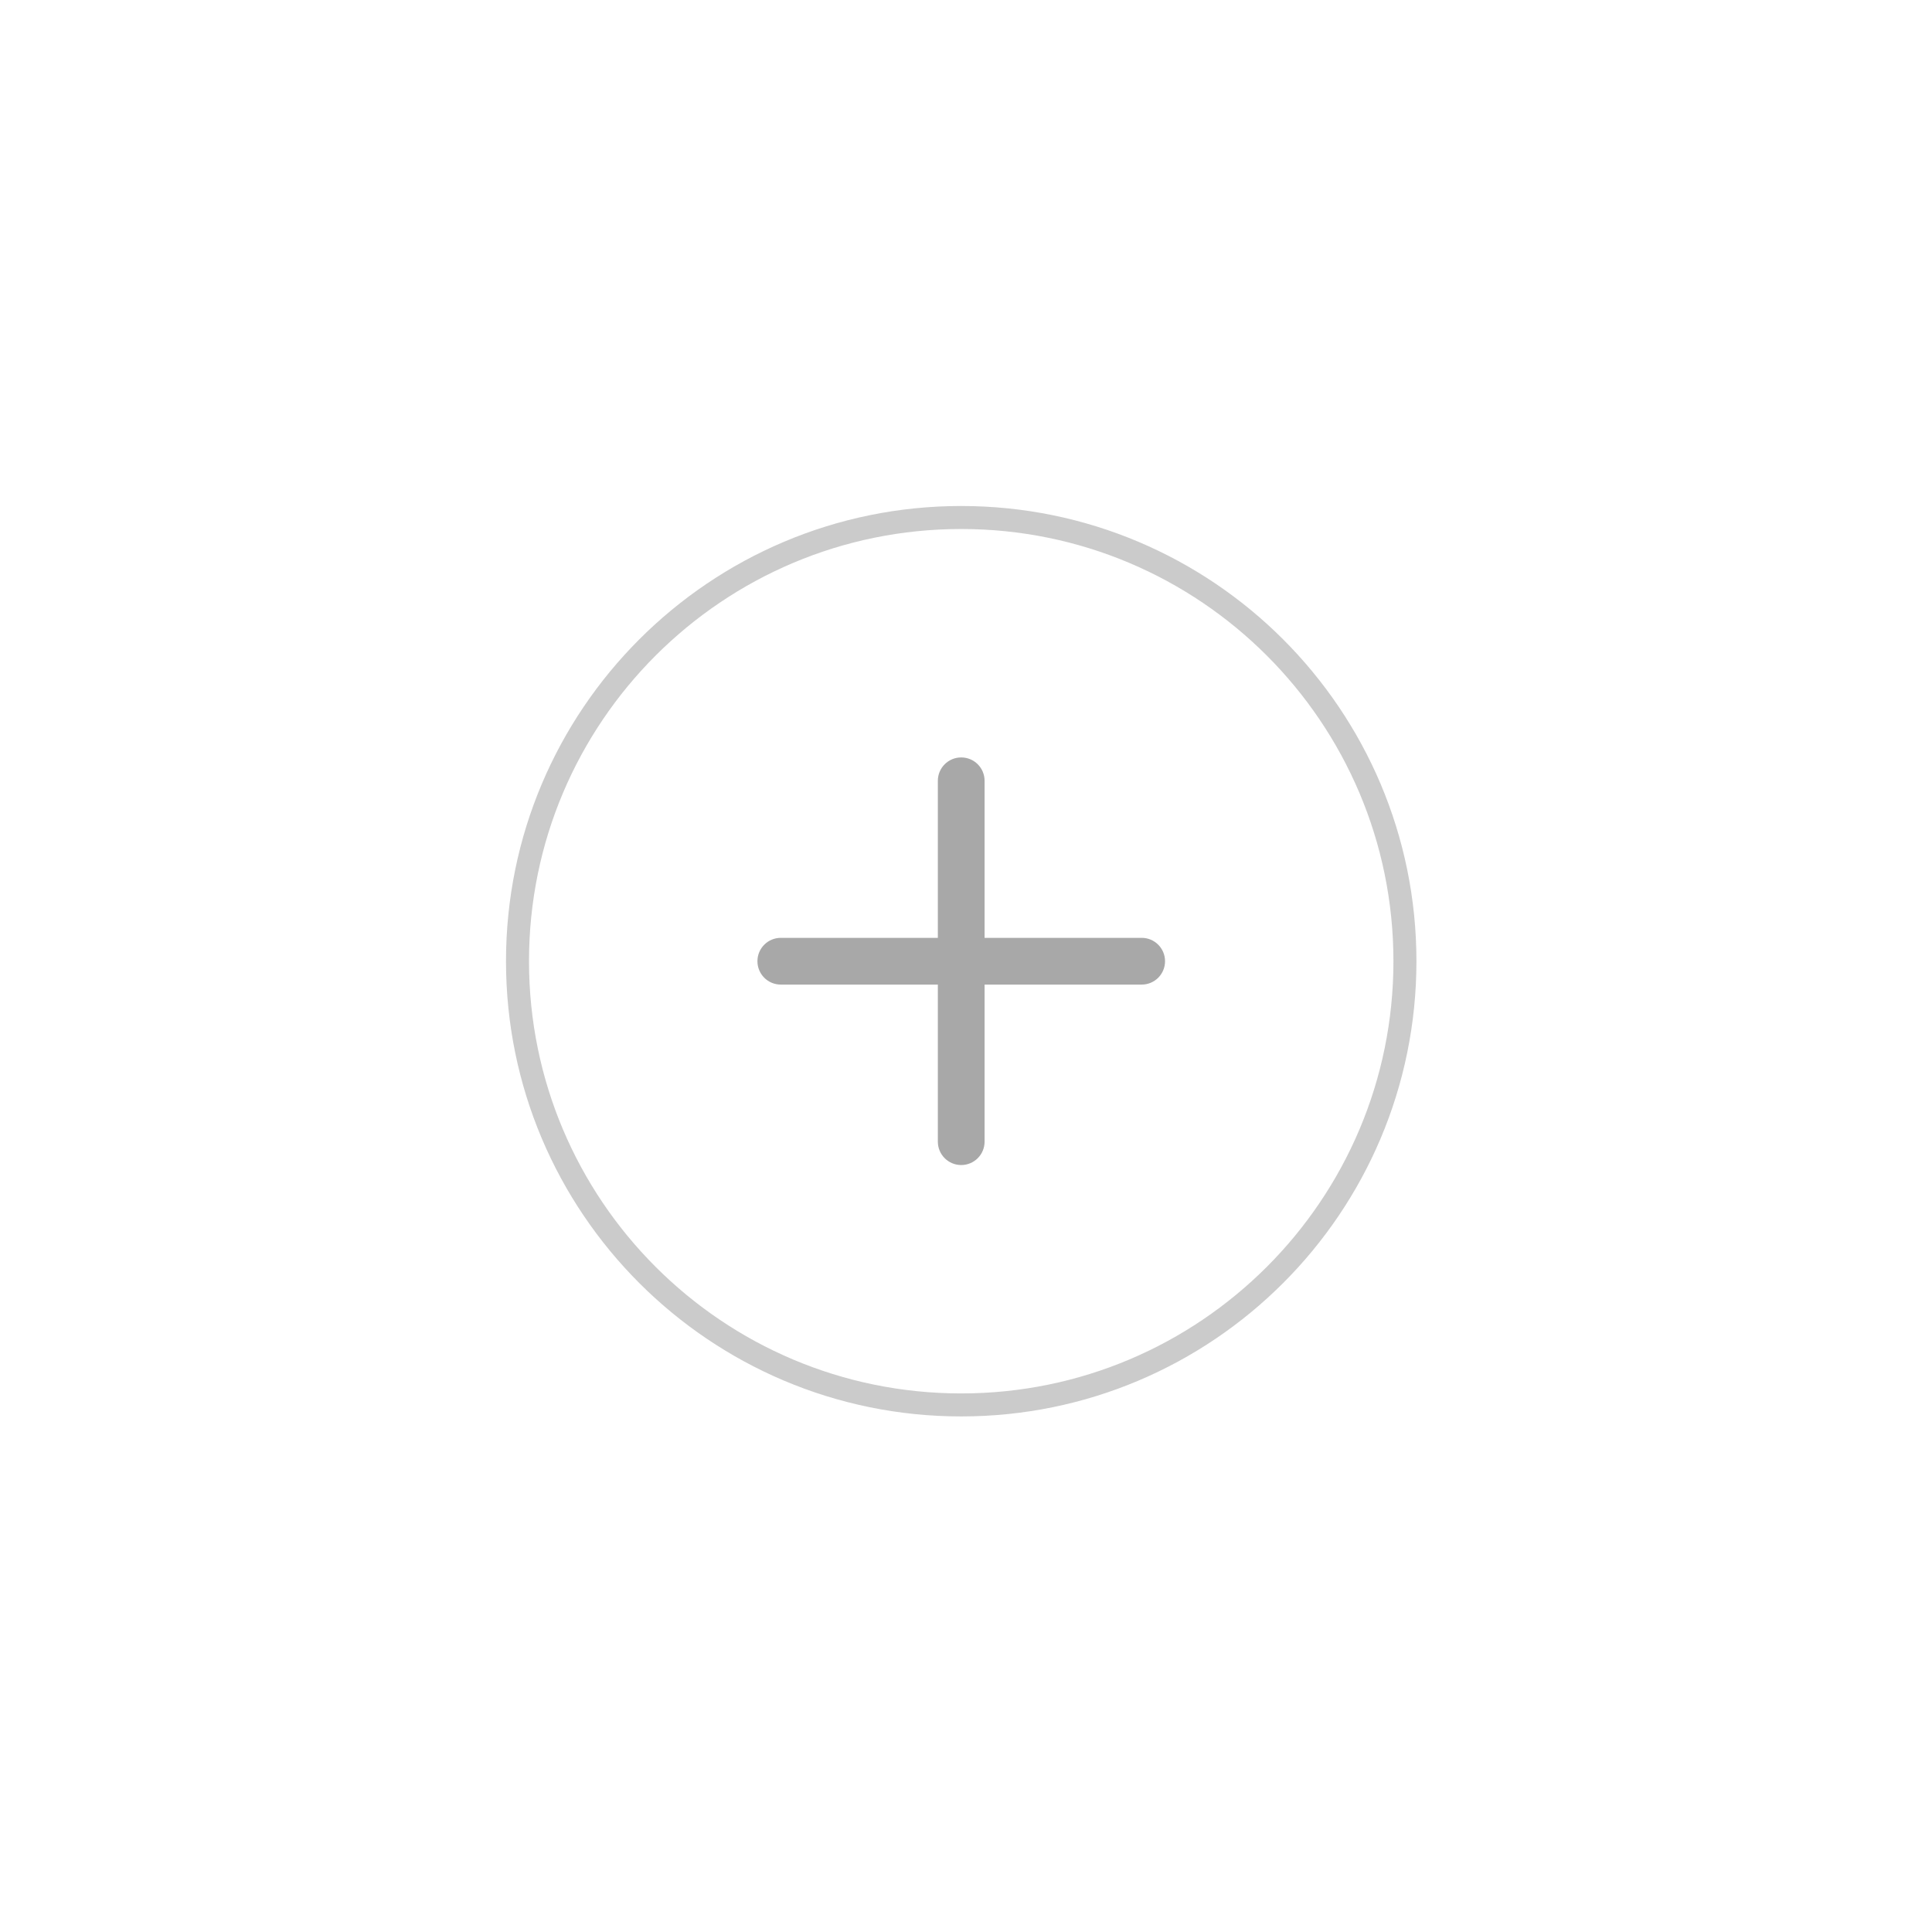 <svg xmlns="http://www.w3.org/2000/svg" viewBox="0 0 42 42">
  <g fill="none" fill-rule="evenodd">
    <path stroke="#A8A8A8" stroke-width=".5" d="M30.542,20.896 C30.542,26.223 26.223,30.542 20.896,30.542 C15.568,30.542 11.25,26.223 11.25,20.896 C11.25,15.569 15.568,11.25 20.896,11.25 C26.223,11.25 30.542,15.569 30.542,20.896 Z" opacity=".601"/>
    <path fill="#A8A8A8" d="M24.819,20.388 L21.404,20.388 L21.404,16.974 C21.404,16.693 21.177,16.466 20.896,16.466 C20.615,16.466 20.388,16.693 20.388,16.974 L20.388,20.388 L16.974,20.388 C16.693,20.388 16.466,20.615 16.466,20.896 C16.466,21.177 16.693,21.404 16.974,21.404 L20.388,21.404 L20.388,24.819 C20.388,25.099 20.615,25.327 20.896,25.327 C21.177,25.327 21.404,25.099 21.404,24.819 L21.404,21.404 L24.819,21.404 C25.1,21.404 25.327,21.177 25.327,20.896 C25.327,20.615 25.1,20.388 24.819,20.388"/>
  </g>
</svg>
